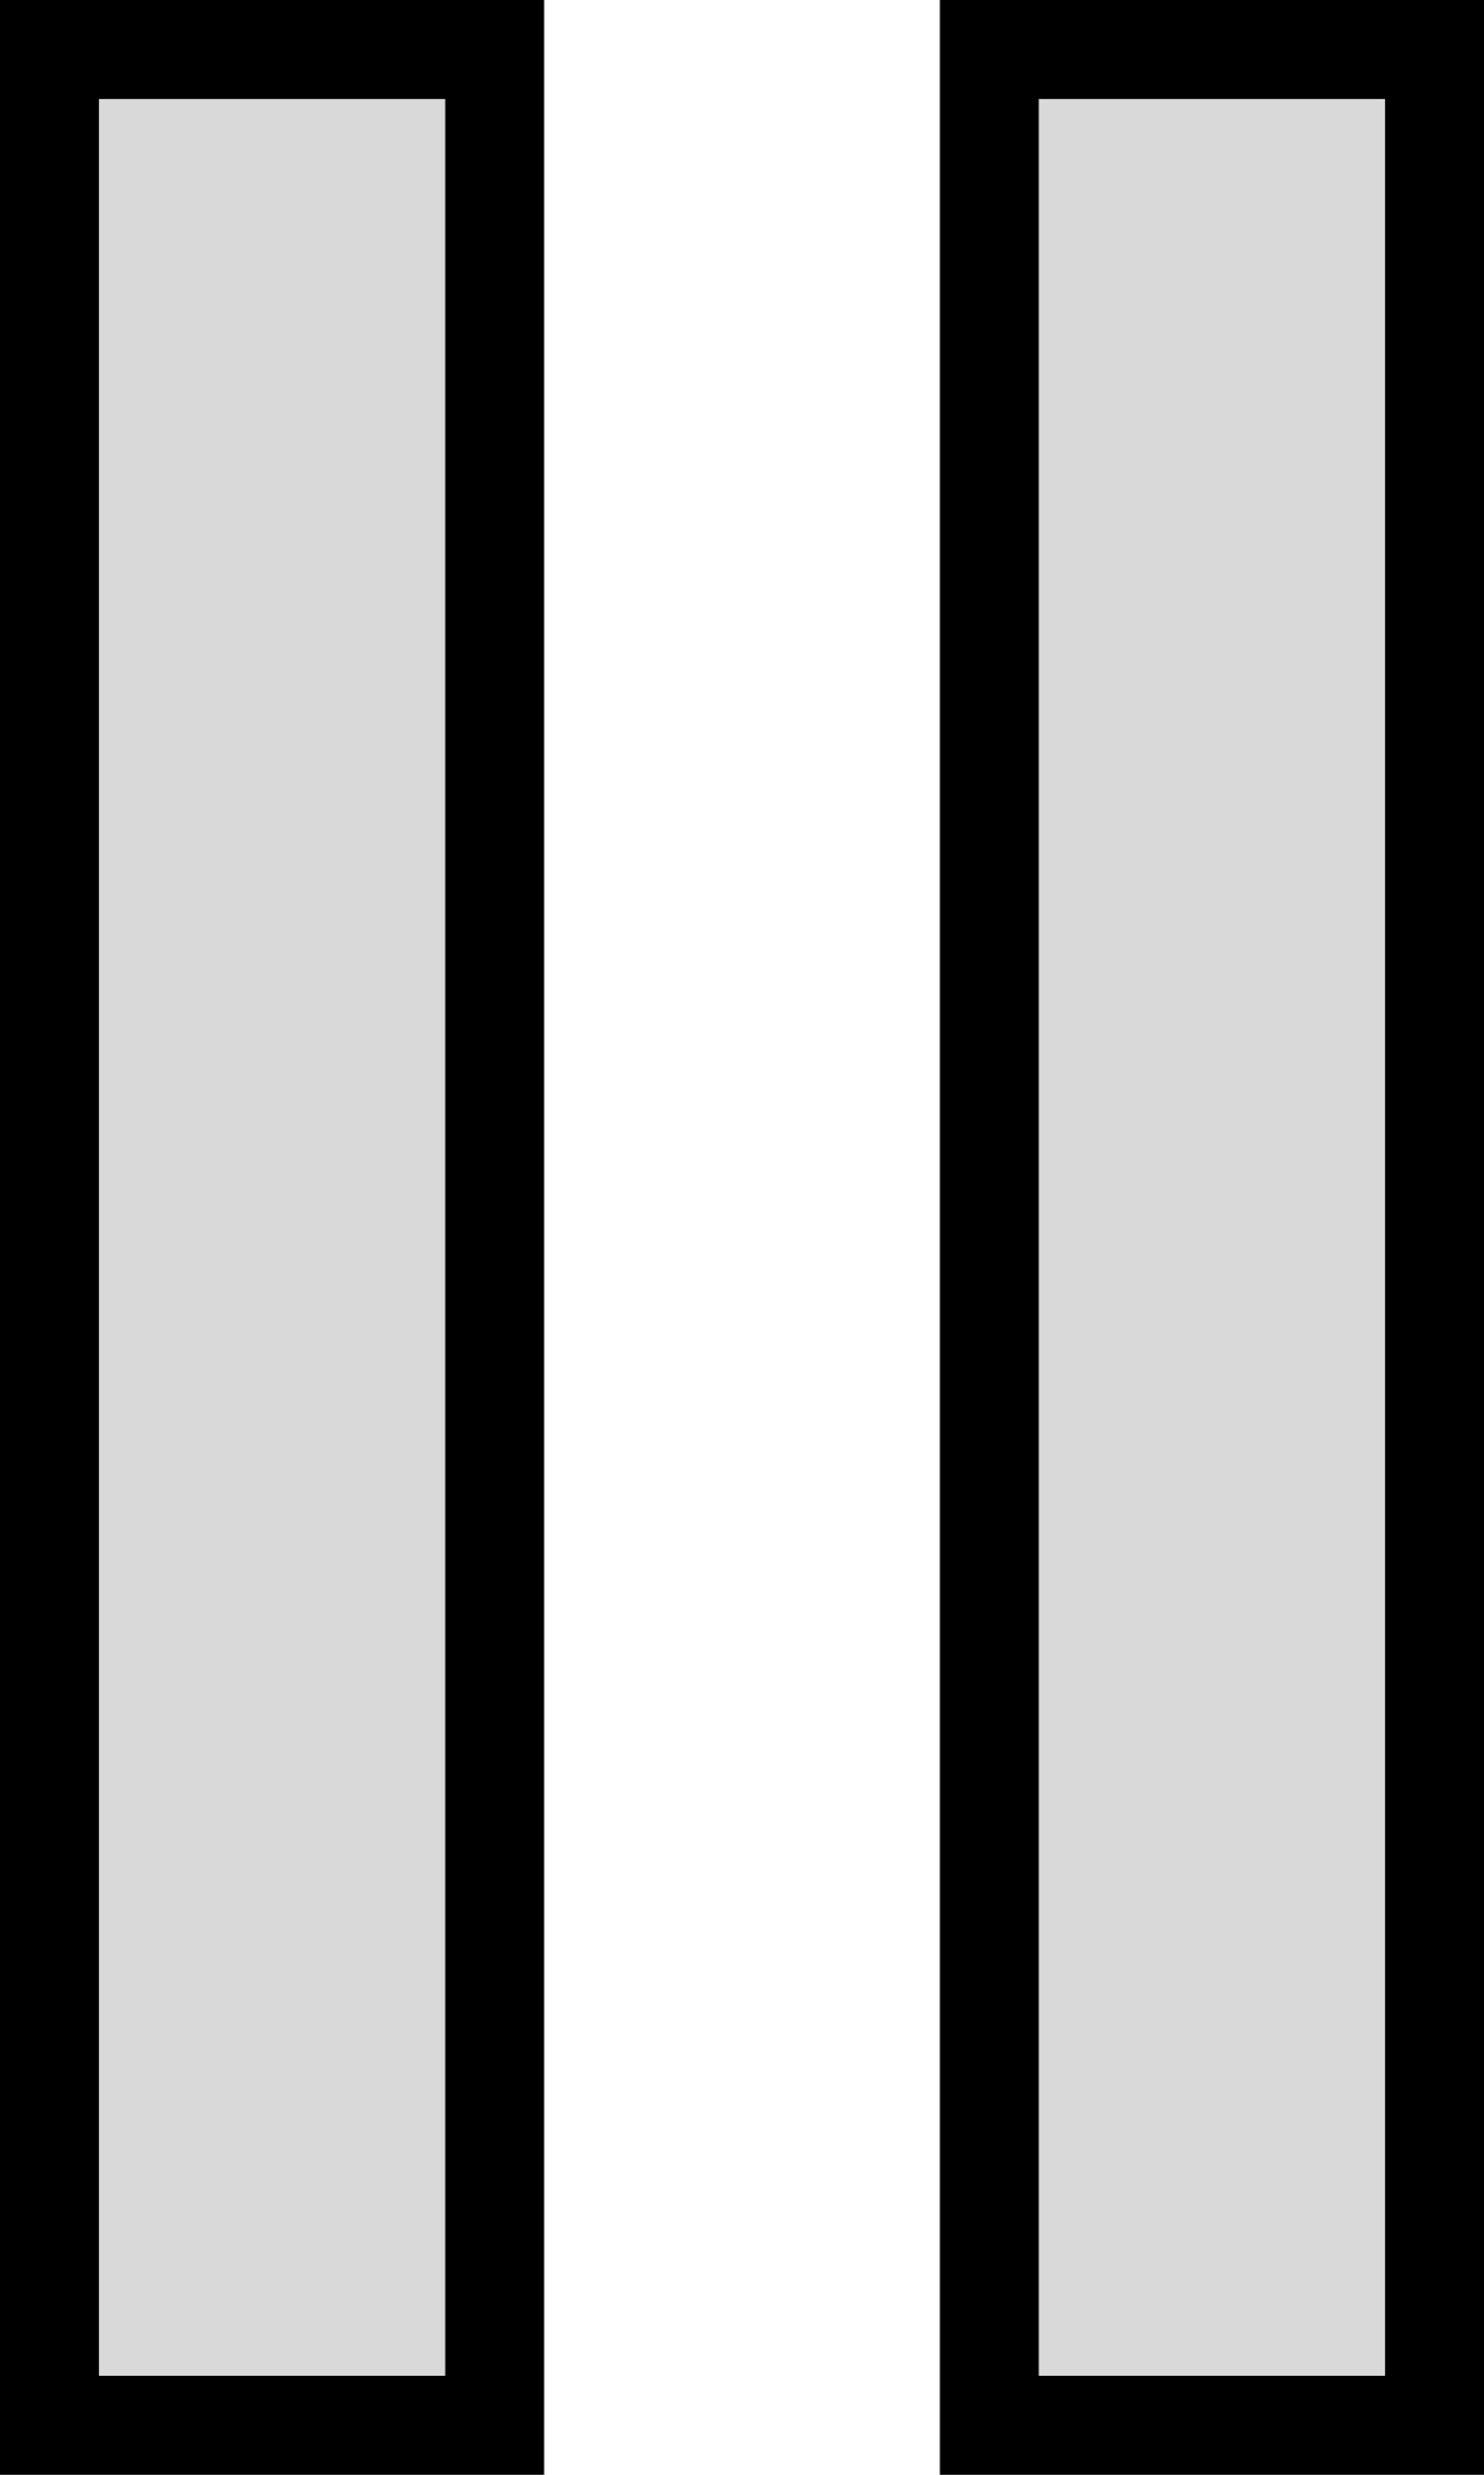 <svg width="30" height="50" viewBox="0 0 30 50" fill="none" xmlns="http://www.w3.org/2000/svg">
<rect x="1" y="1" width="9" height="48" fill="#D9D9D9" stroke="black" stroke-width="2"/>
<rect x="20" y="1" width="9" height="48" fill="#D9D9D9" stroke="black" stroke-width="2"/>
</svg>
